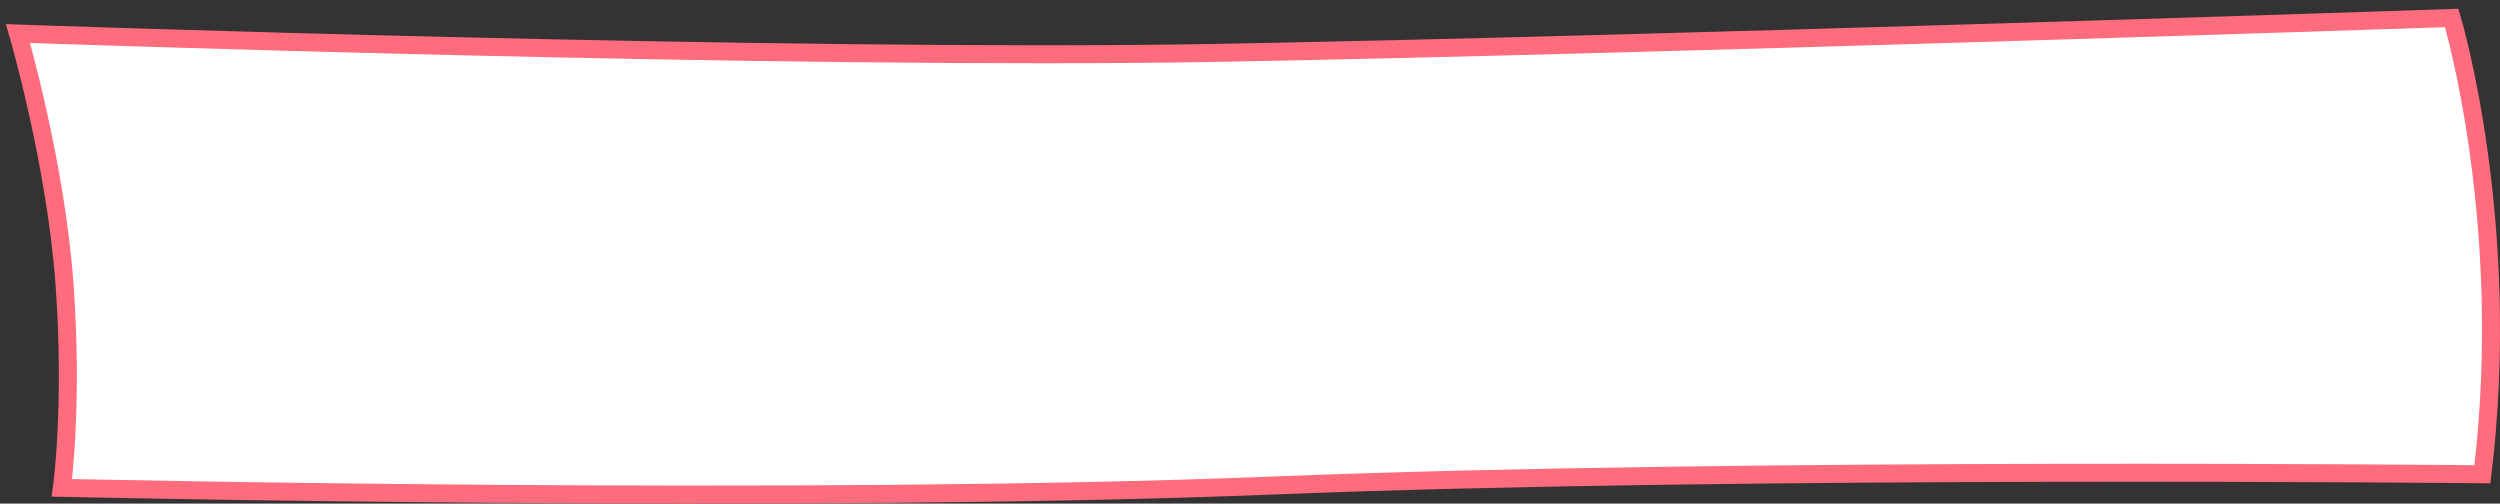 <svg preserveAspectRatio="none" swidth="278" height="56" viewBox="0 0 278 56" fill="none" xmlns="http://www.w3.org/2000/svg">
<rect x="0" y="0" width="278" height="56" fill="#333333" stroke="none"/>
<path d="M135.362 5.88C183.52 5.014 272.628 2 272.628 2C272.628 2 279.459 24.606 276.044 52.738C276.044 52.738 193.861 51.892 141.462 53.993C88.904 56.101 6.88 54.245 6.88 54.245C6.88 54.245 8.155 45.202 7.179 31.639C6.203 18.075 2 3.731 2 3.731C2 3.731 87.204 6.745 135.362 5.88Z" fill="white" stroke="#FF6C7E" stroke-width="2"/>
</svg>
